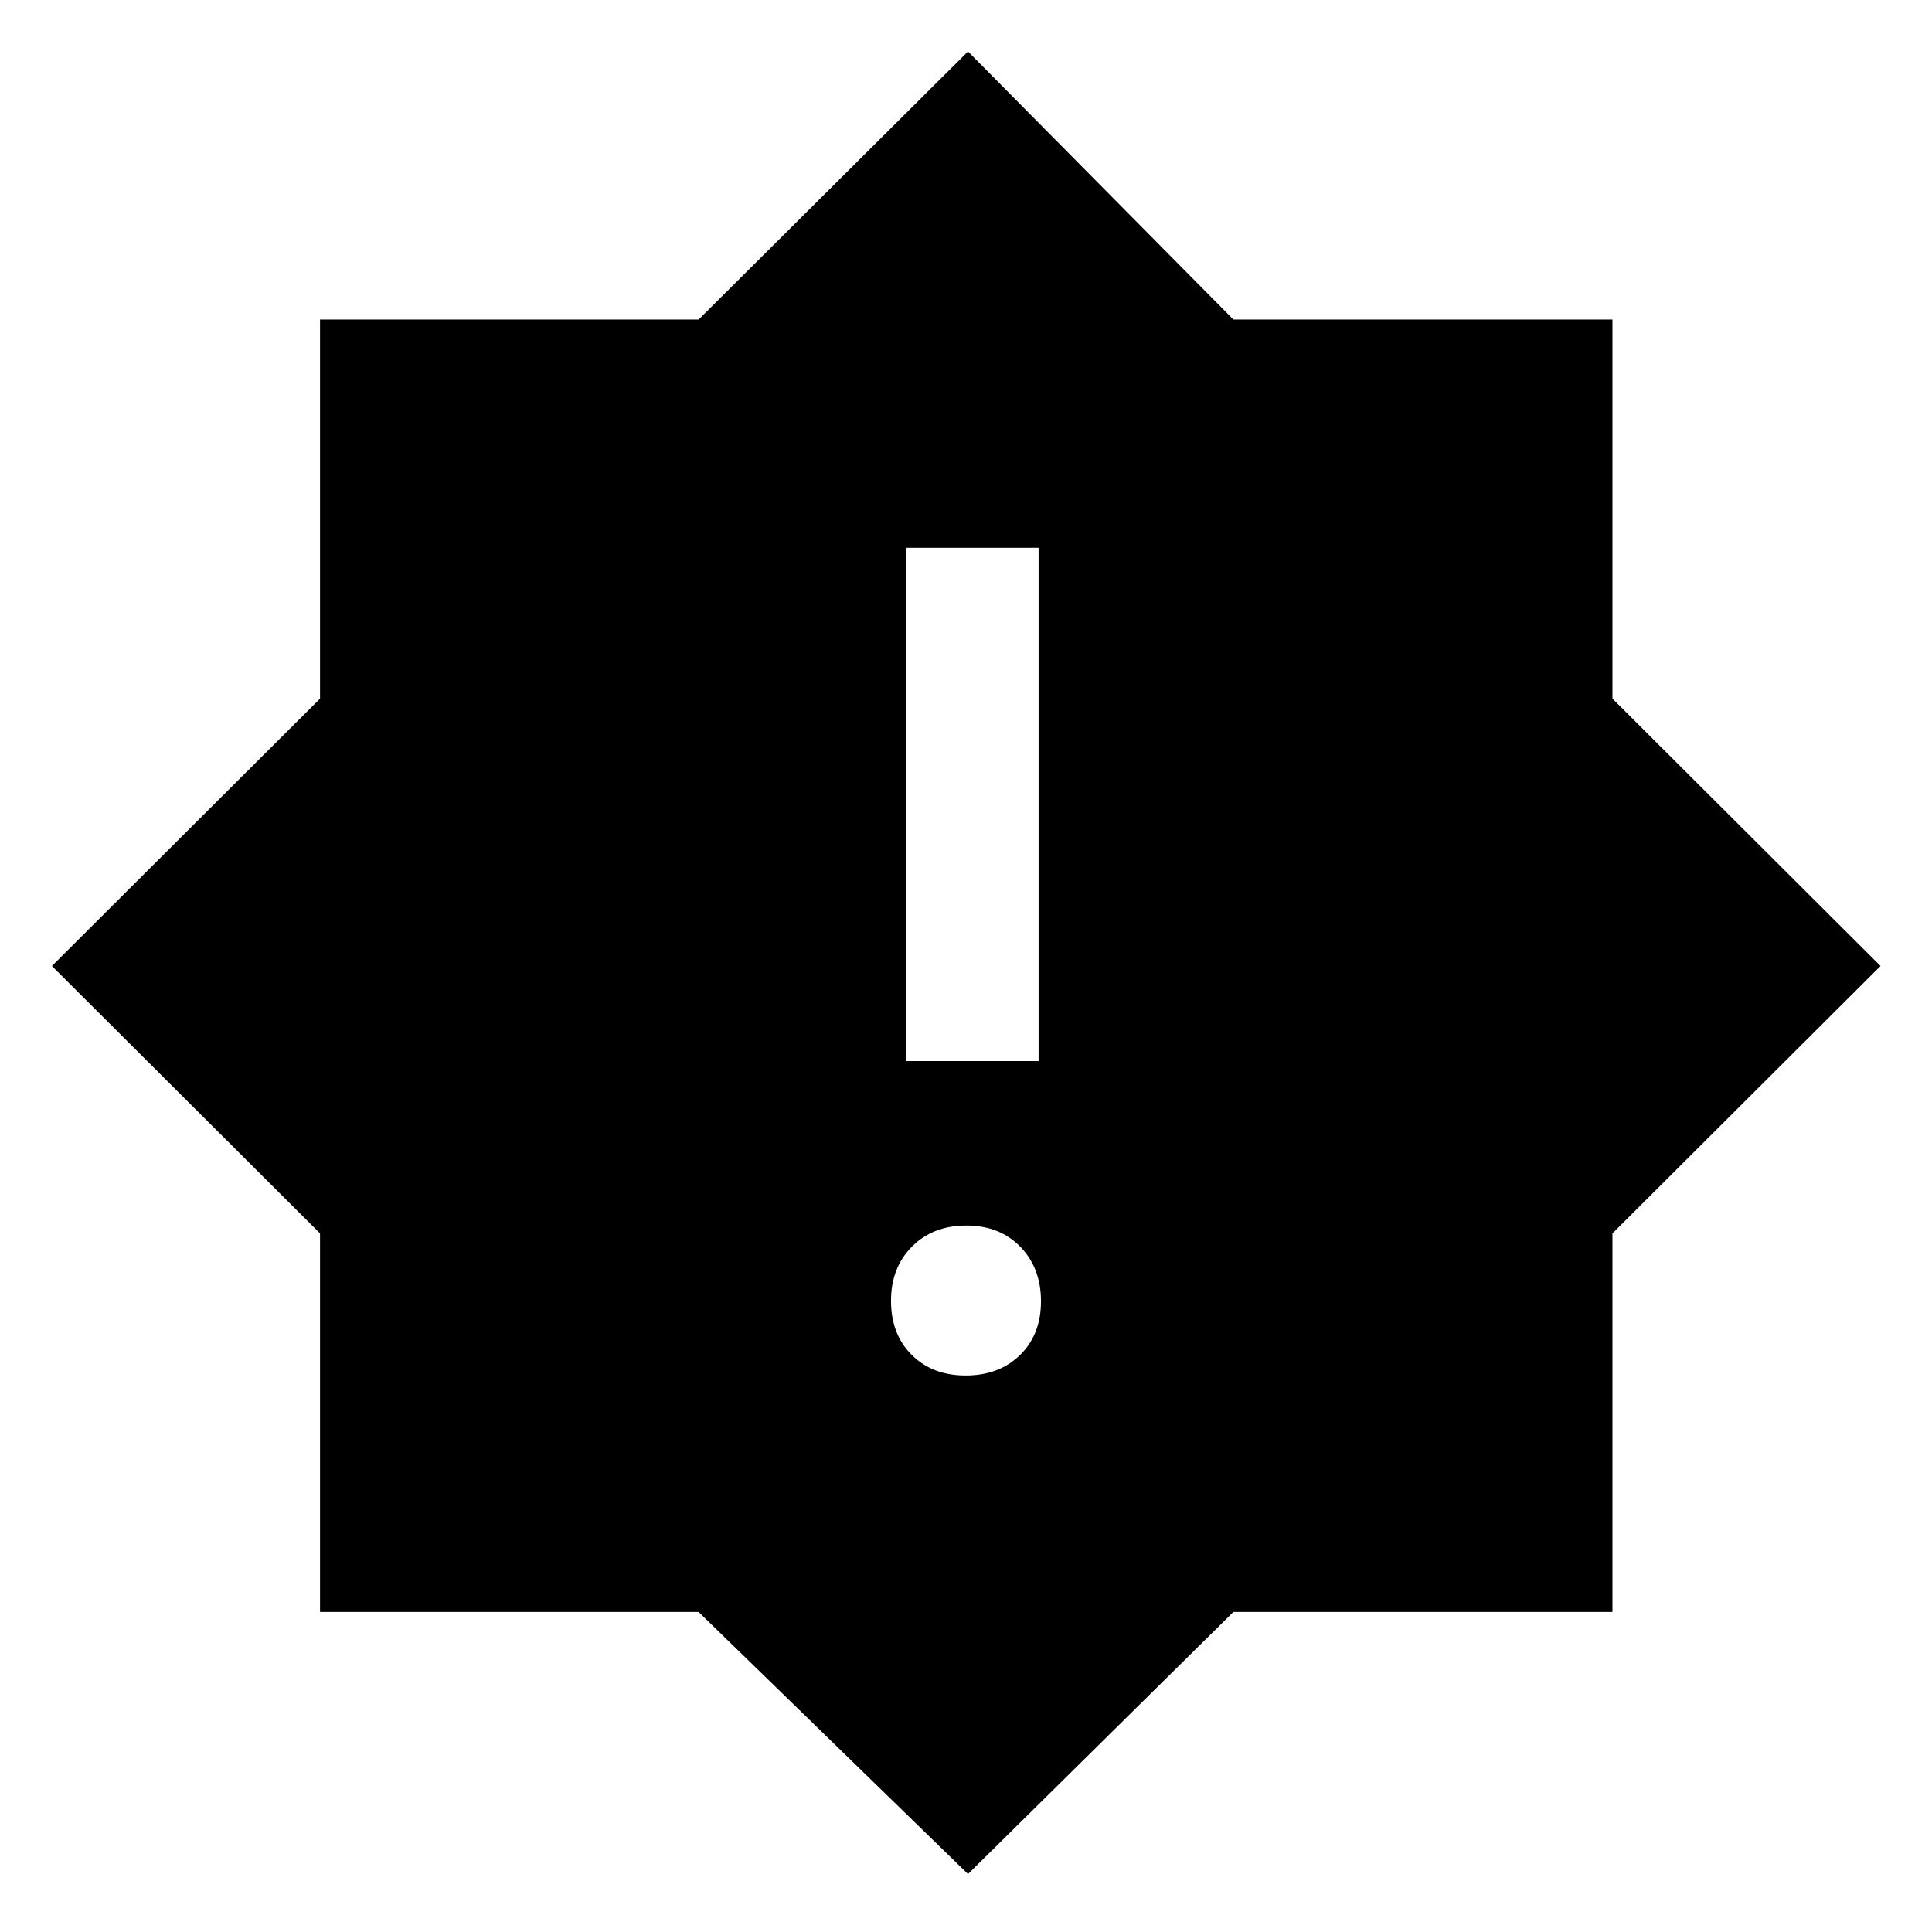 <svg xmlns="http://www.w3.org/2000/svg" height="48" viewBox="0 -960 960 960" width="48"><path d="M479.84-276.52q16.55 0 26.99-10.16 10.43-10.15 10.43-26.7 0-16.55-10.27-27.11-10.28-10.55-26.83-10.55-16.55 0-26.99 10.45-10.43 10.44-10.43 27 0 16.55 10.27 26.81 10.28 10.26 26.83 10.26Zm-29.41-156.24h65.64v-255.07h-65.64v255.07ZM481-28.8 347.14-159.02H159.02v-188.12L25.8-480l133.22-132.86v-188.36h188.12L481-934.43l131.86 133.21h188.36v188.36L934.43-480 801.22-347.14v188.12H612.86L481-28.8Z"/></svg>